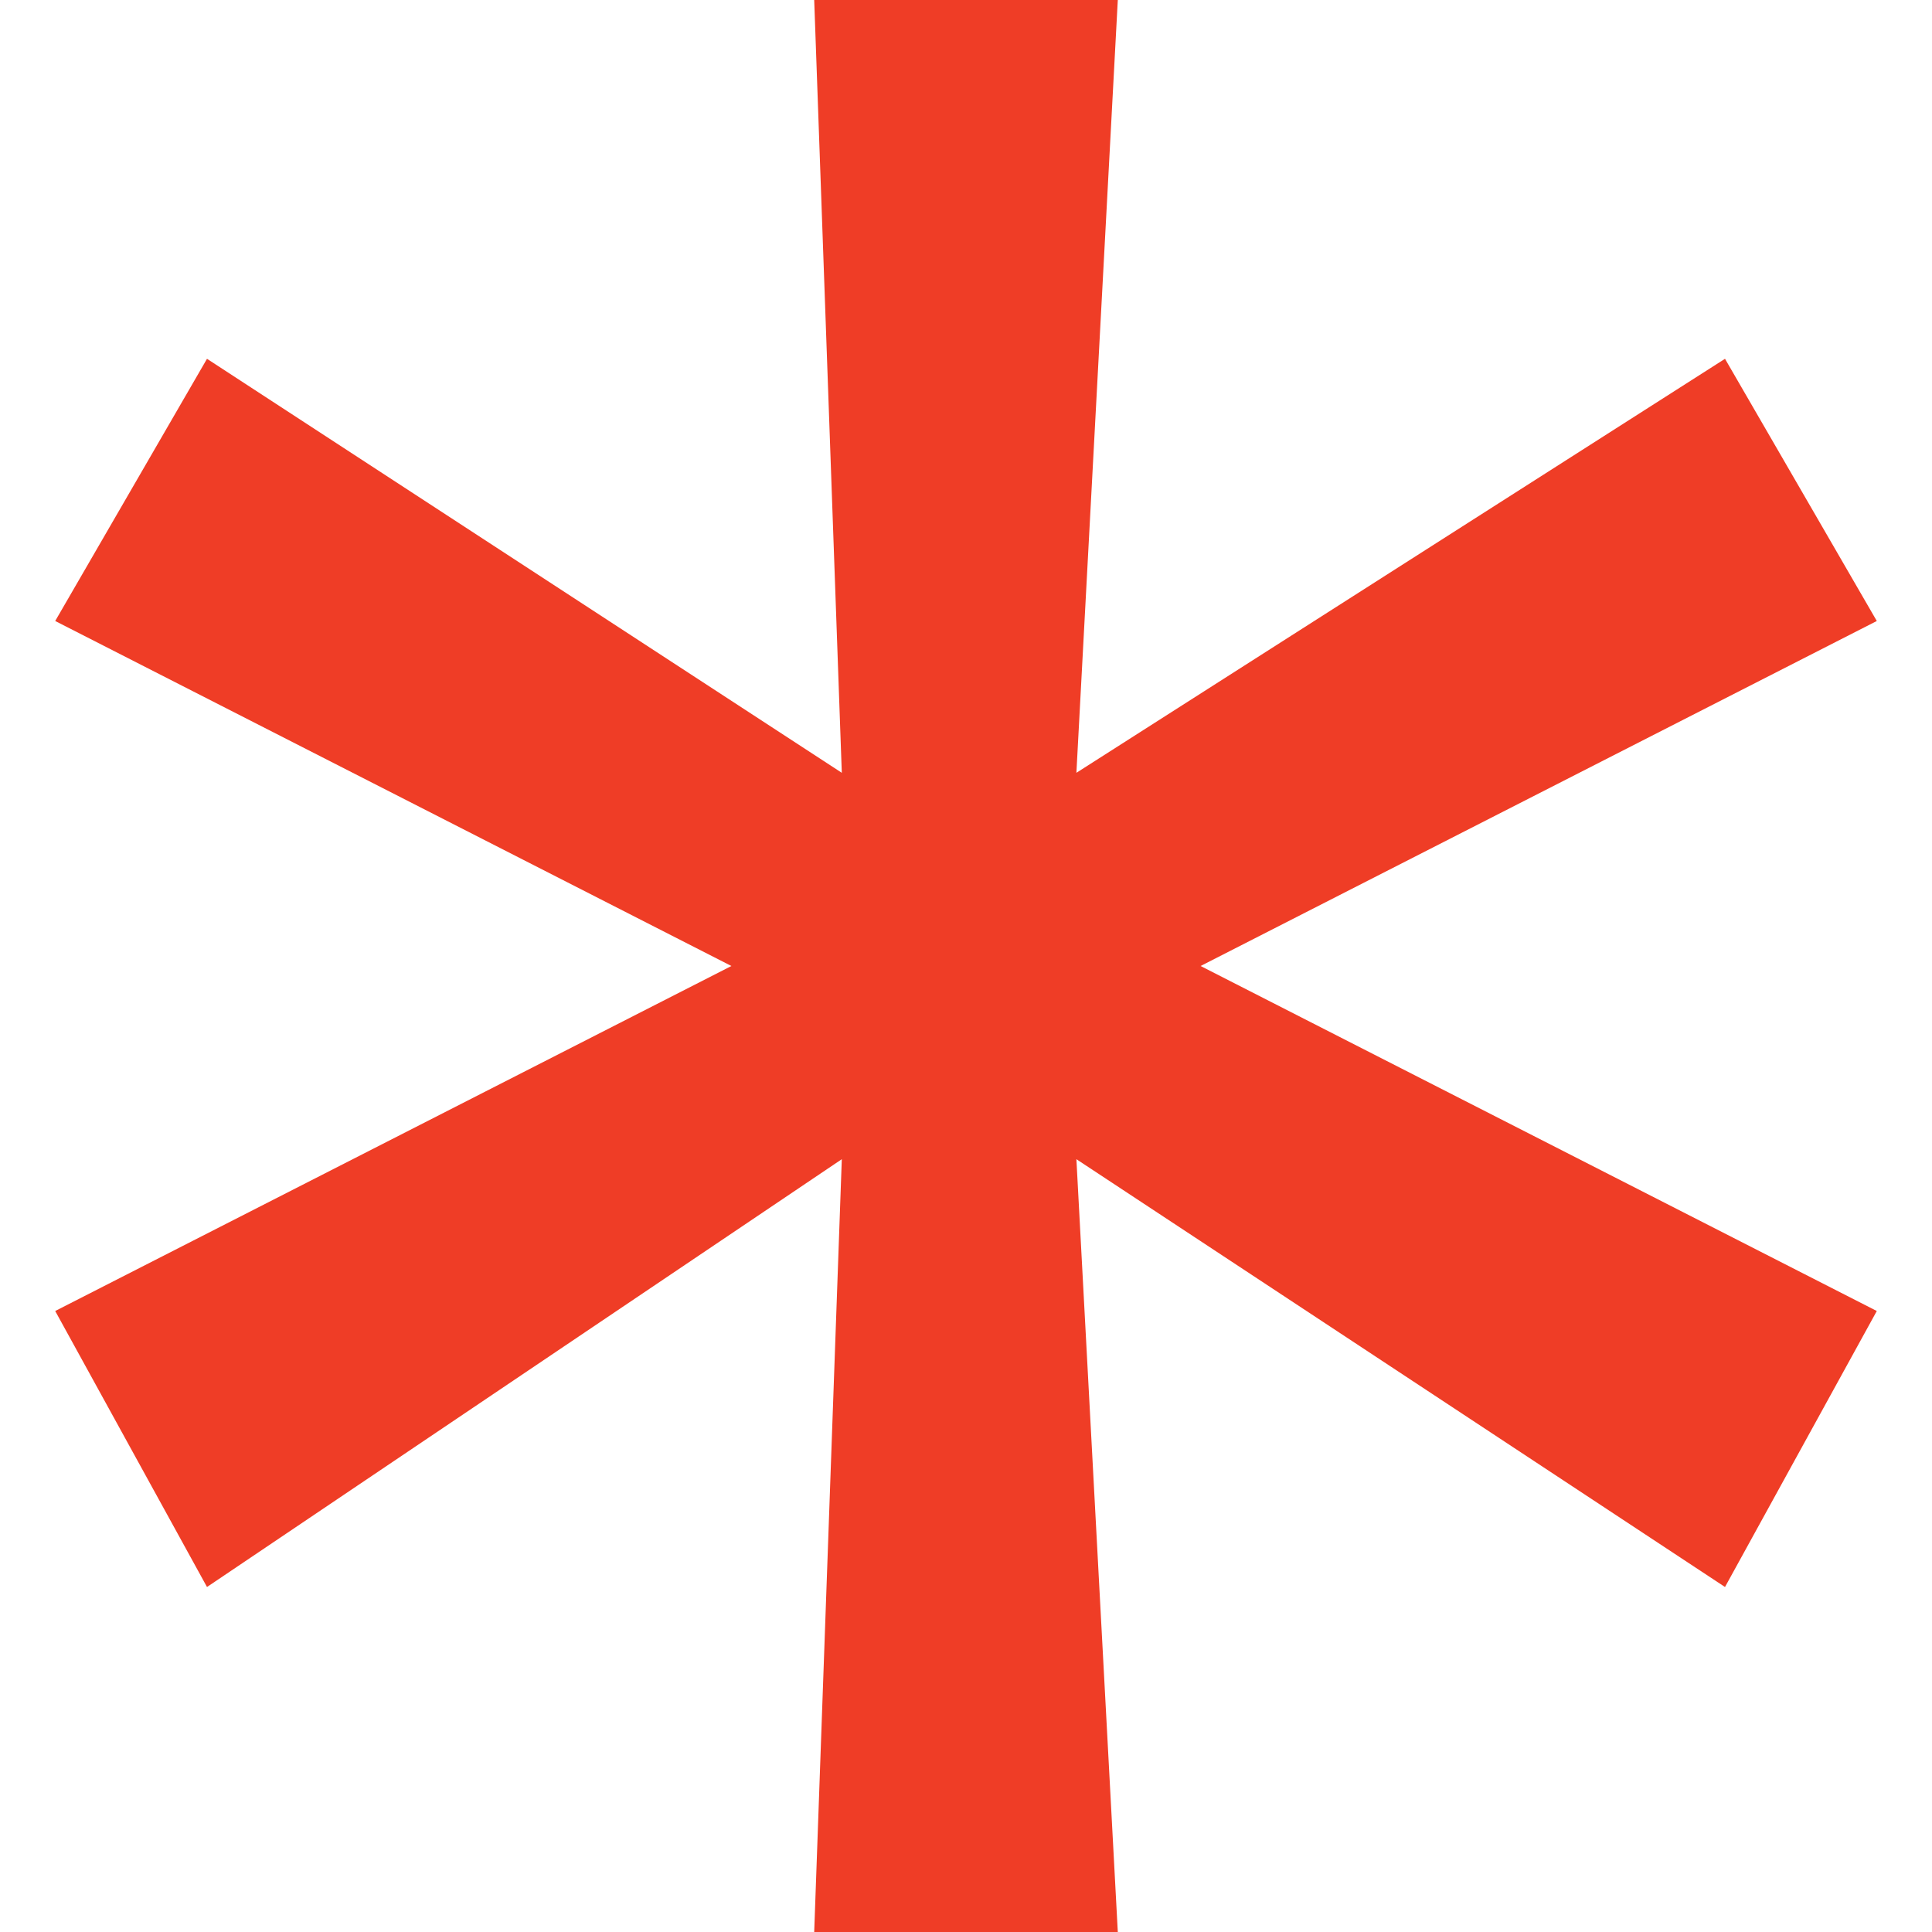 <?xml version="1.0" encoding="utf-8"?>
<!-- Generator: Adobe Illustrator 20.1.0, SVG Export Plug-In . SVG Version: 6.00 Build 0)  -->
<!DOCTYPE svg PUBLIC "-//W3C//DTD SVG 1.1//EN" "http://www.w3.org/Graphics/SVG/1.1/DTD/svg11.dtd">
<svg version="1.1" id="Layer_1" xmlns="http://www.w3.org/2000/svg" xmlns:xlink="http://www.w3.org/1999/xlink" x="0px" y="0px"
	 width="14px" height="14px" viewBox="0 0 14 14" style="enable-background:new 0 0 14 14;" xml:space="preserve">
<style type="text/css">
	.st0{fill:#EF3D26;}
</style>
<polygon class="st0" points="6.1,8.4 1.5,11.5 0.4,9.5 5.3,7 0.4,4.5 1.5,2.6 6.1,5.6 5.9,0 8.1,0 7.8,5.6 12.5,2.6 13.6,4.5 8.7,7 
	13.6,9.5 12.5,11.5 7.8,8.4 8.1,14 5.9,14 "/>
</svg>
